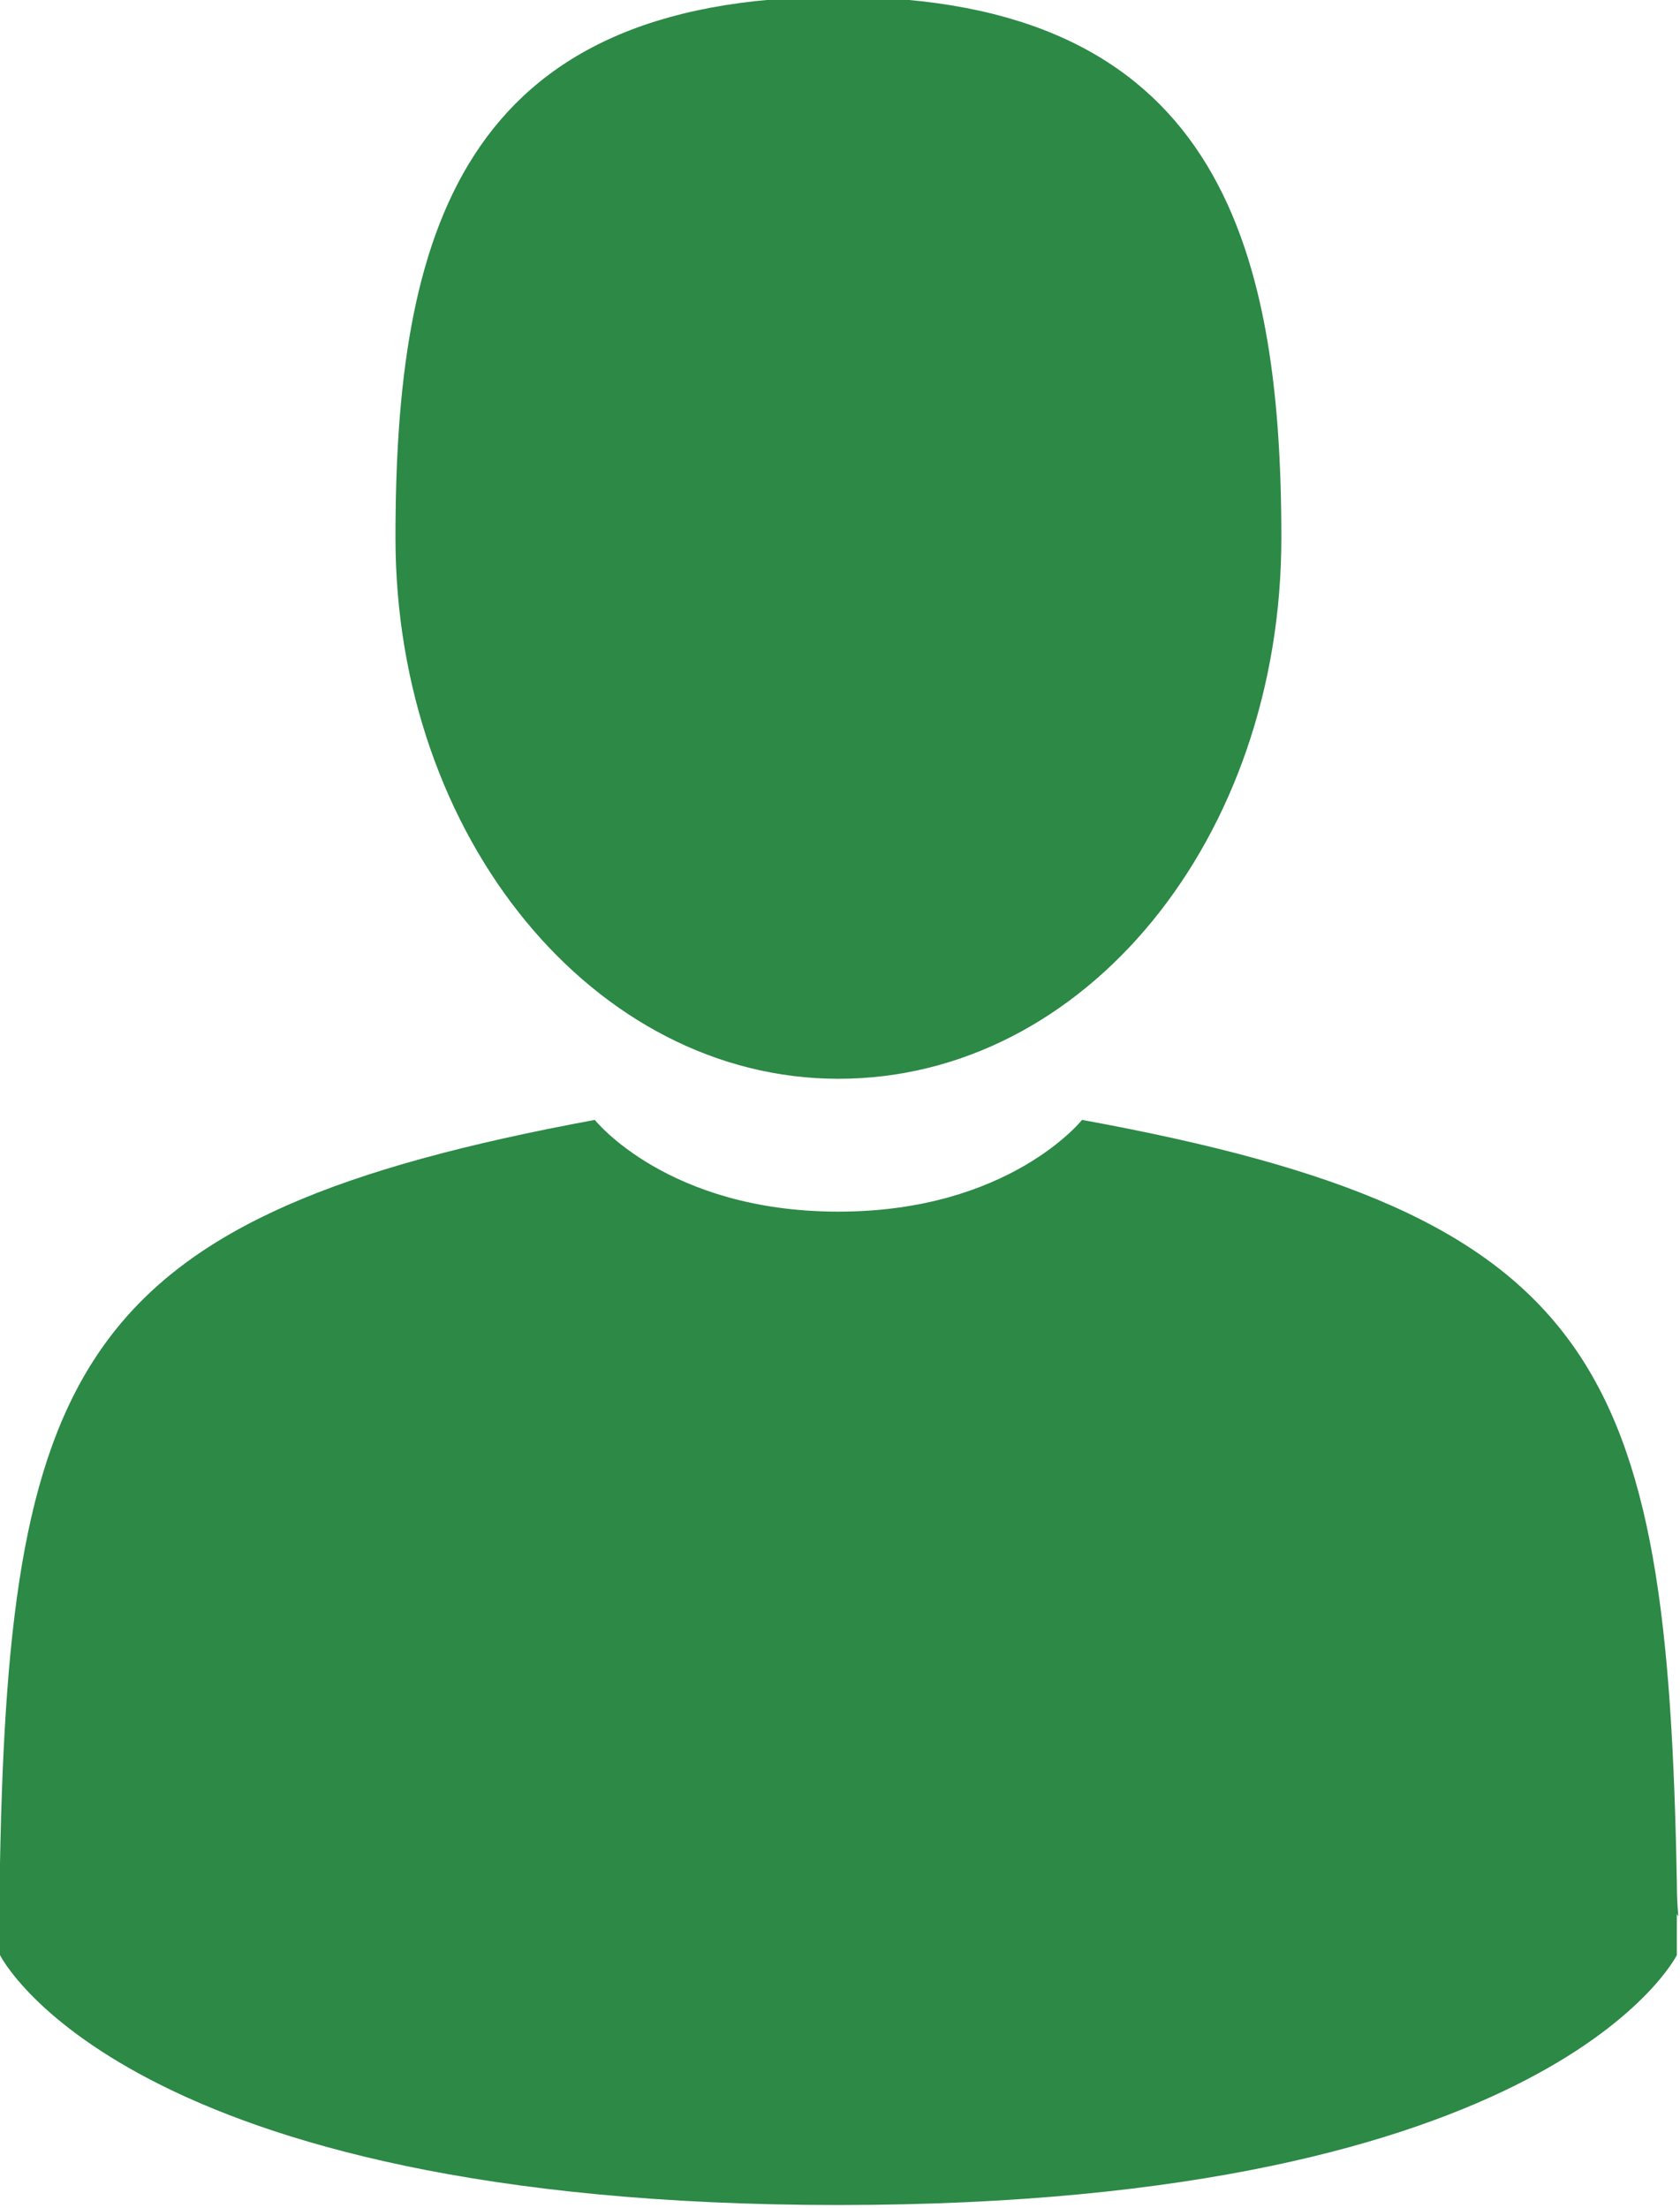 <?xml version="1.0" encoding="utf-8"?>
<!-- Generator: Adobe Illustrator 19.0.0, SVG Export Plug-In . SVG Version: 6.00 Build 0)  -->
<svg version="1.1" id="Layer_1" xmlns="http://www.w3.org/2000/svg" xmlns:xlink="http://www.w3.org/1999/xlink" x="0px" y="0px"
	 viewBox="0 0 53.1 69.8" style="enable-background:new 0 0 53.1 69.8;" xml:space="preserve">
<style type="text/css">
	.st0{fill:#2C8946;}
</style>
<g id="XMLID_446_">
	<path id="XMLID_450_" class="st0" d="M26.5,34.1c7.8,0,14-7.6,14-17.1c0-9.4-2.1-17.1-14-17.1c-12,0-14,7.6-14,17.1
		C12.5,26.5,18.8,34.1,26.5,34.1L26.5,34.1z M26.5,34.1"/>
	<path id="XMLID_447_" class="st0" d="M53,59.5c-0.3-16.4-2.4-21.1-18.8-24.1c0,0-2.3,2.9-7.7,2.9c-5.4,0-7.7-2.9-7.7-2.9
		C2.6,38.4,0.3,43,0,58.9c0,1.3,0,1.4,0,1.2c0,0.3,0,0.8,0,1.7c0,0,3.9,7.9,26.5,7.9c22.6,0,26.5-7.9,26.5-7.9c0-0.6,0-1,0-1.3
		C53.1,60.7,53,60.5,53,59.5L53,59.5z M53,59.5"/>
</g>
</svg>
